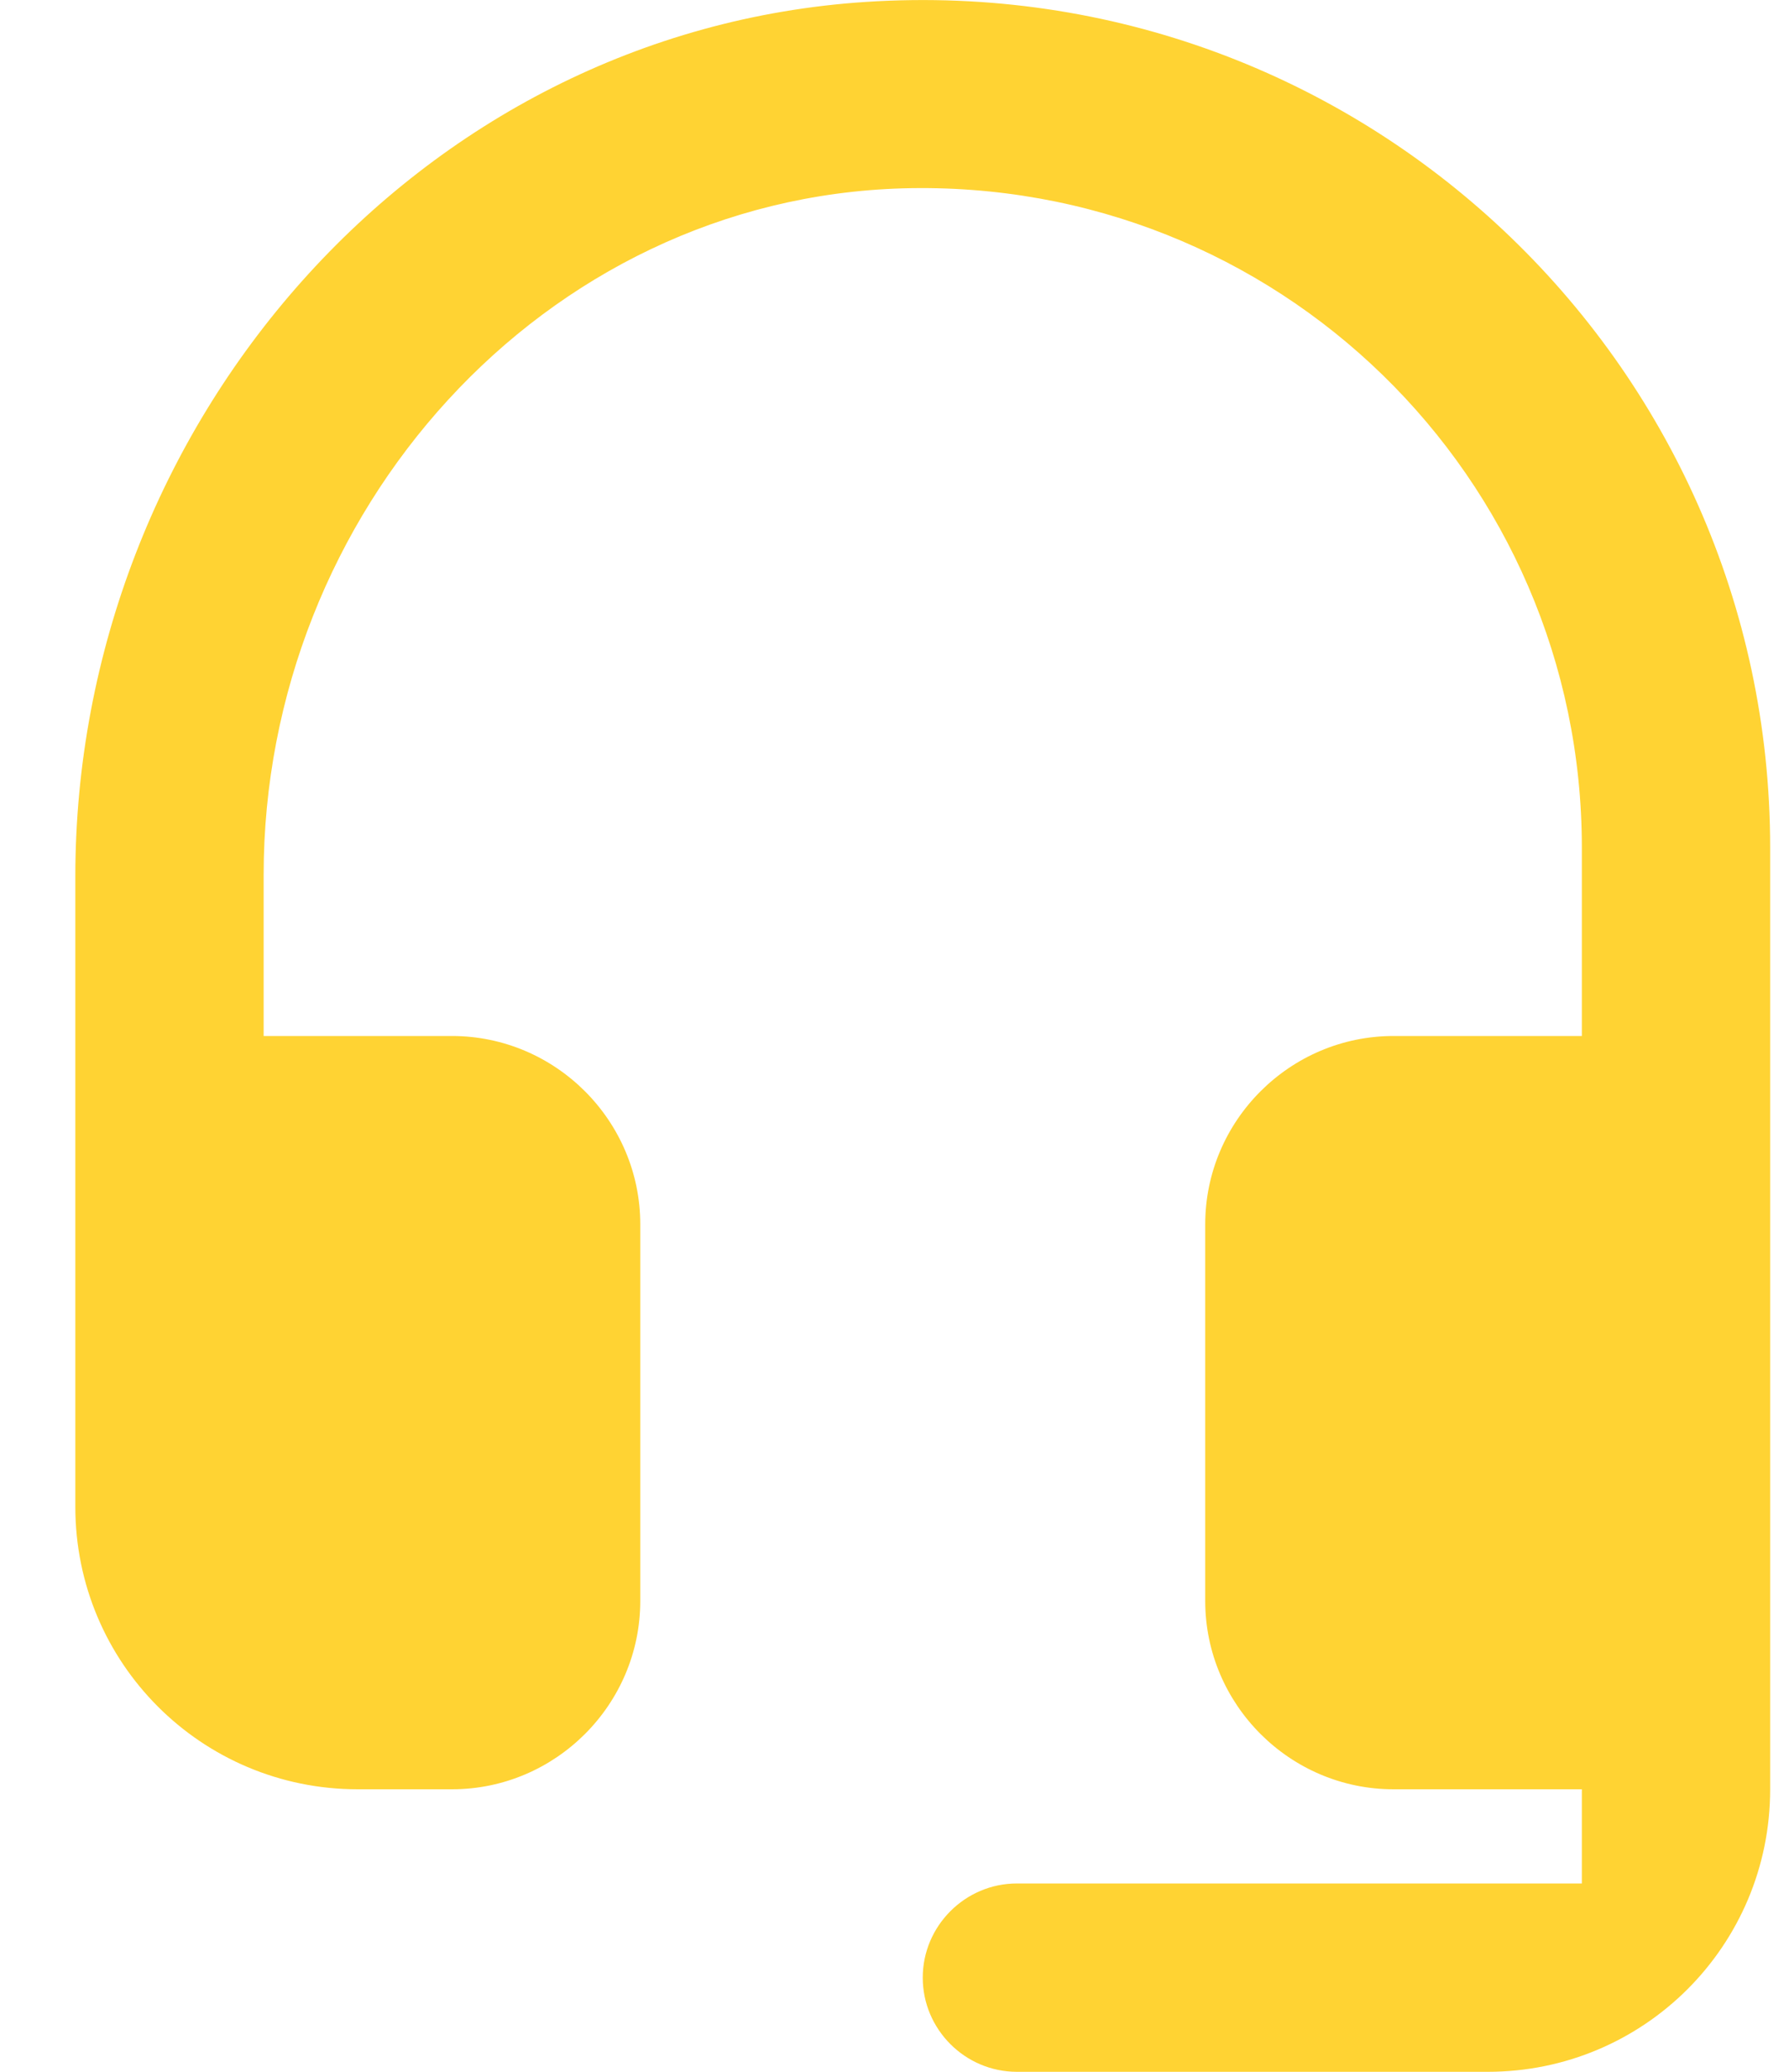 <svg width="19" height="22" viewBox="0 0 19 22" fill="none" xmlns="http://www.w3.org/2000/svg">
<path d="M9.2 0.02C4.42 0.33 0.8 4.52 0.8 9.31V16C0.8 17.66 2.14 19 3.8 19H4.8C5.9 19 6.8 18.101 6.8 17V13.001C6.8 11.9 5.9 11.001 4.8 11.001H2.8V9.29C2.8 5.45 5.76 2.11 9.59 2C13.56 1.89 16.8 5.06 16.8 9.001V11.001H14.8C13.7 11.001 12.8 11.9 12.8 13.001V17C12.8 18.101 13.7 19 14.8 19H16.8V20H10.8C10.25 20 9.8 20.451 9.8 21C9.8 21.55 10.25 22 10.8 22H15.8C17.46 22 18.8 20.66 18.8 19V9.001C18.8 3.83 14.44 -0.32 9.2 0.02Z" fill="#FFD333"/>
</svg>
